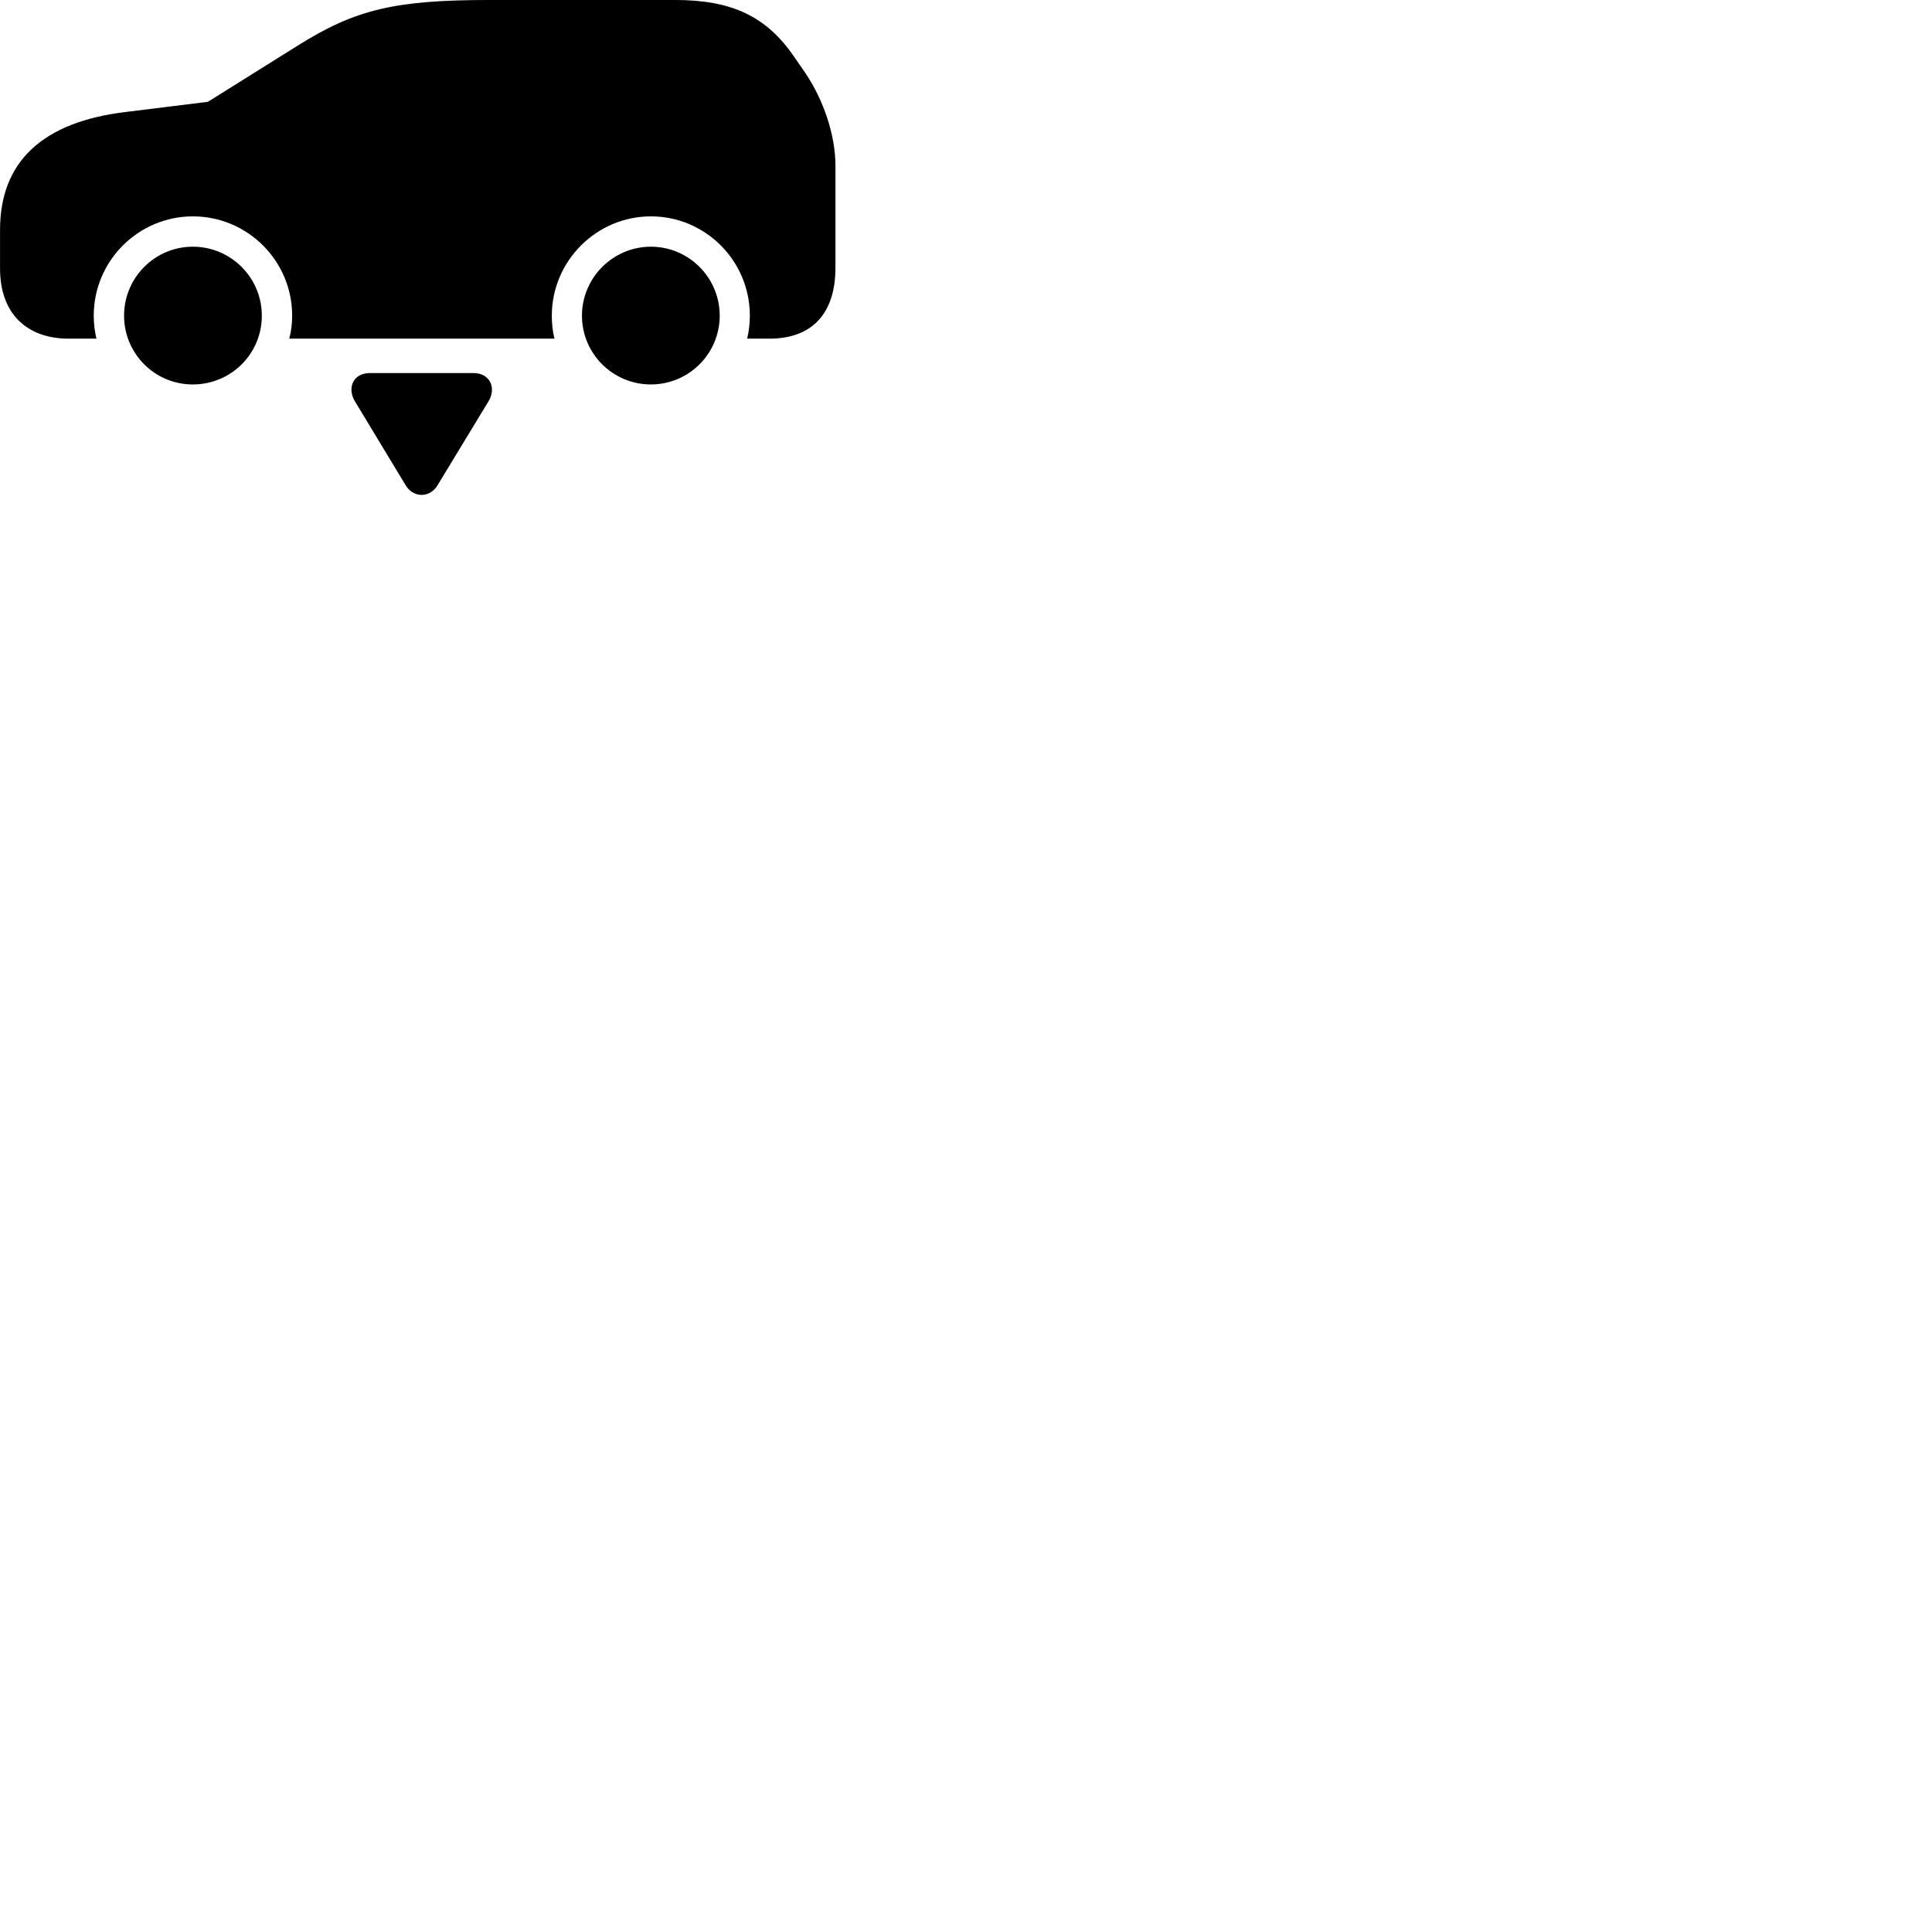 
        <svg xmlns="http://www.w3.org/2000/svg" viewBox="0 0 100 100">
            <path d="M41.672 3.759L41.132 2.979C39.682 0.839 37.872 -0.001 34.942 -0.001H25.372C20.422 -0.001 18.392 0.489 15.412 2.359L10.762 5.269L6.482 5.799C2.212 6.319 0.002 8.359 0.002 11.899V13.899C0.002 16.219 1.372 17.529 3.562 17.529H4.992C4.902 17.159 4.852 16.749 4.852 16.339C4.852 13.499 7.162 11.199 9.982 11.199C12.812 11.199 15.122 13.499 15.122 16.339C15.122 16.749 15.072 17.159 14.972 17.529H28.702C28.602 17.159 28.562 16.749 28.562 16.339C28.562 13.509 30.872 11.199 33.692 11.199C36.512 11.199 38.812 13.499 38.812 16.339C38.812 16.749 38.762 17.159 38.672 17.529H39.822C42.032 17.529 43.242 16.229 43.242 13.859V8.569C43.242 6.999 42.632 5.179 41.672 3.759ZM9.982 19.899C11.952 19.899 13.552 18.319 13.552 16.339C13.552 14.369 11.952 12.769 9.982 12.769C8.012 12.769 6.422 14.369 6.422 16.339C6.422 18.309 8.012 19.899 9.982 19.899ZM33.692 19.899C35.652 19.899 37.252 18.309 37.252 16.339C37.252 14.369 35.652 12.769 33.692 12.769C31.722 12.769 30.122 14.379 30.122 16.339C30.122 18.309 31.722 19.899 33.692 19.899ZM19.142 19.309C18.302 19.309 17.952 20.049 18.362 20.759L20.992 25.109C21.392 25.789 22.262 25.779 22.652 25.109L25.292 20.759C25.712 20.049 25.332 19.309 24.512 19.309Z" />
        </svg>
    